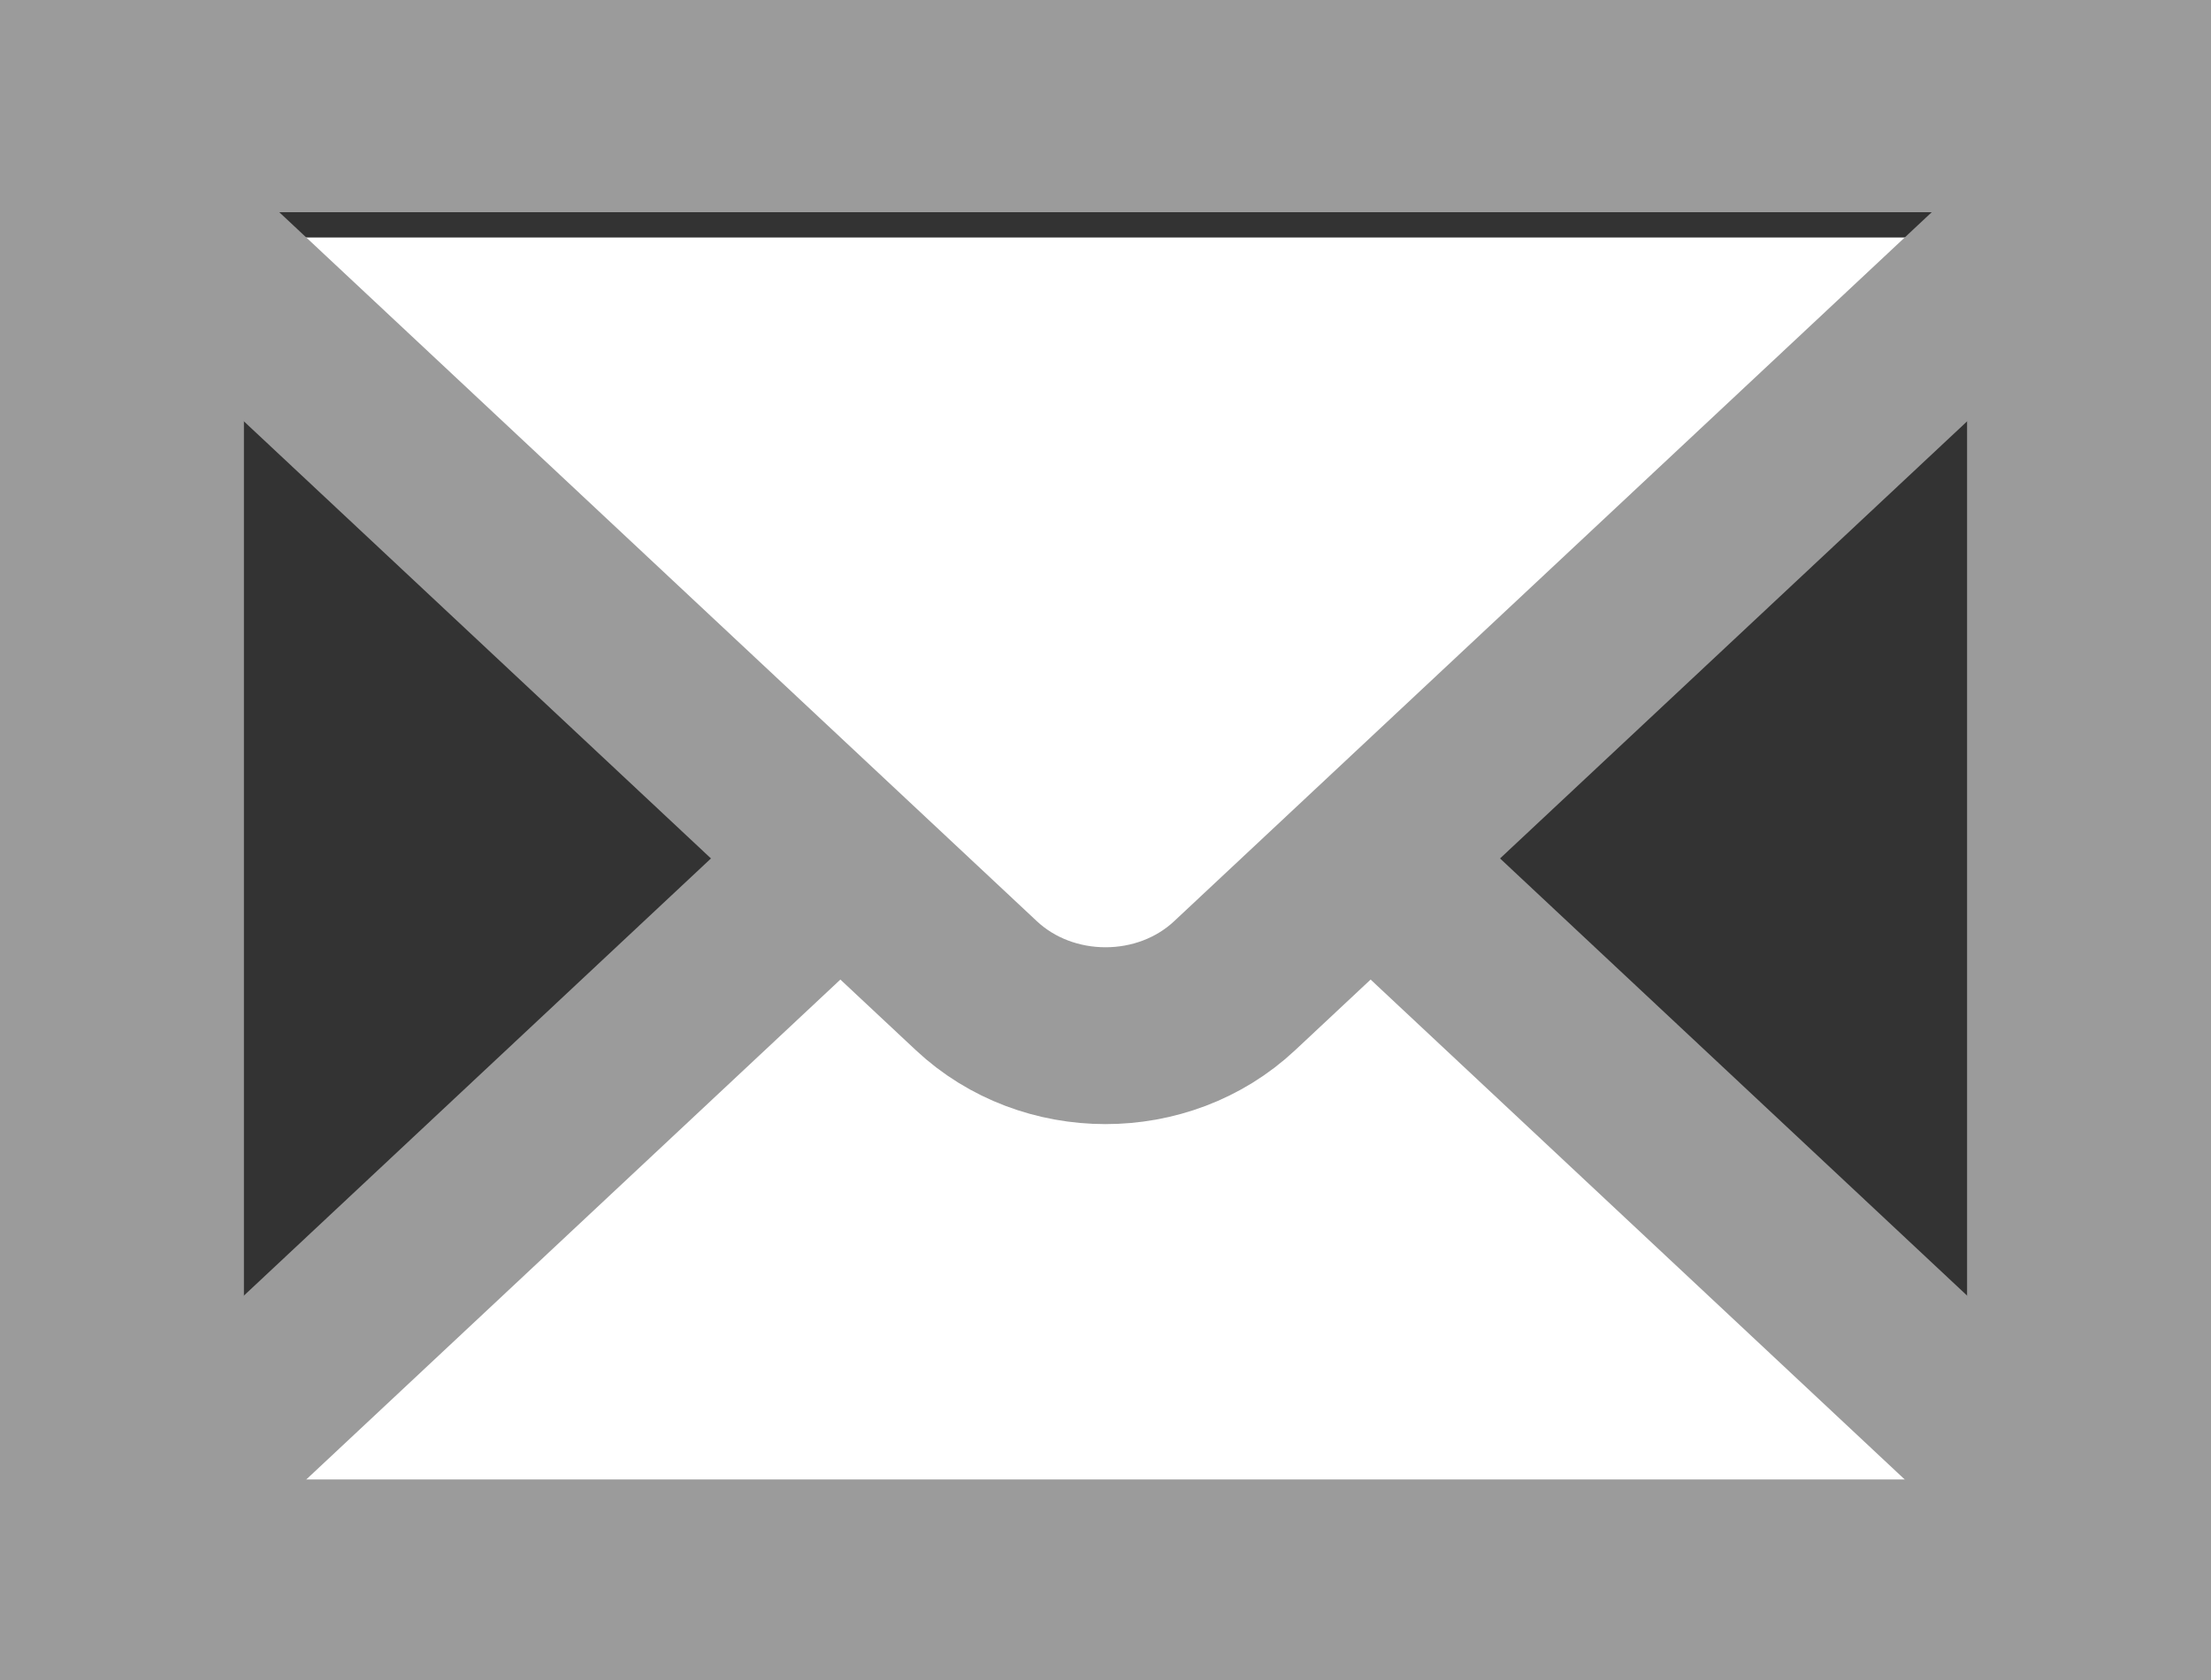 <svg class='upf-icon upf-icon-envelope' width="25px" height="19px" viewBox="354 120 25 19" version="1.1" xmlns="http://www.w3.org/2000/svg" xmlns:xlink="http://www.w3.org/1999/xlink">
  <rect x="354" y="120" width="25" height="19" fill="#333333" stroke="none"/>
  <desc>Created by the Upfluence's Design Squad with Sketch.</desc>
  <defs>
    <path d="M0.758,1.677 C0.758,0.971 1.512,0.4 2.428,0.4 L22.572,0.4 C23.495,0.4 24.242,0.977 24.242,1.677 L24.242,17.08 C24.242,17.785 23.488,18.357 22.572,18.357 L2.428,18.357 C1.505,18.357 0.758,17.78 0.758,17.08 L0.758,1.677 Z" id="path-1"></path>
  </defs>
  <g stroke="none" stroke-width="1" fill="none" fill-rule="evenodd" transform="translate(354, 120)">
      <use id="Rectangle-33" stroke="#9B9B9B" stroke-width="4" xlink:href="#path-1"></use>
      <path d="M23,7.704 L13.96,16.167 C13.154,16.922 11.843,16.919 11.04,16.167 L2,7.704" id="Triangle-5-Copy-2" stroke="#9B9B9B" stroke-width="2" stroke-linecap="round" stroke-linejoin="round" fill="#FFFFFF" transform="translate(12.5, 12.218) rotate(-180) translate(-12.5, -12.218) "></path>
      <path d="M23,2.686 L13.96,11.148 C13.154,11.903 11.843,11.9 11.04,11.148 L2,2.686" id="Triangle-5-Copy-2" stroke="#9B9B9B" stroke-width="2" stroke-linecap="round" stroke-linejoin="round" fill="#FFFFFF" transform="translate(12.5, 7.199) rotate(-360) translate(-12.5, -7.199) "></path>
  </g>
</svg>
